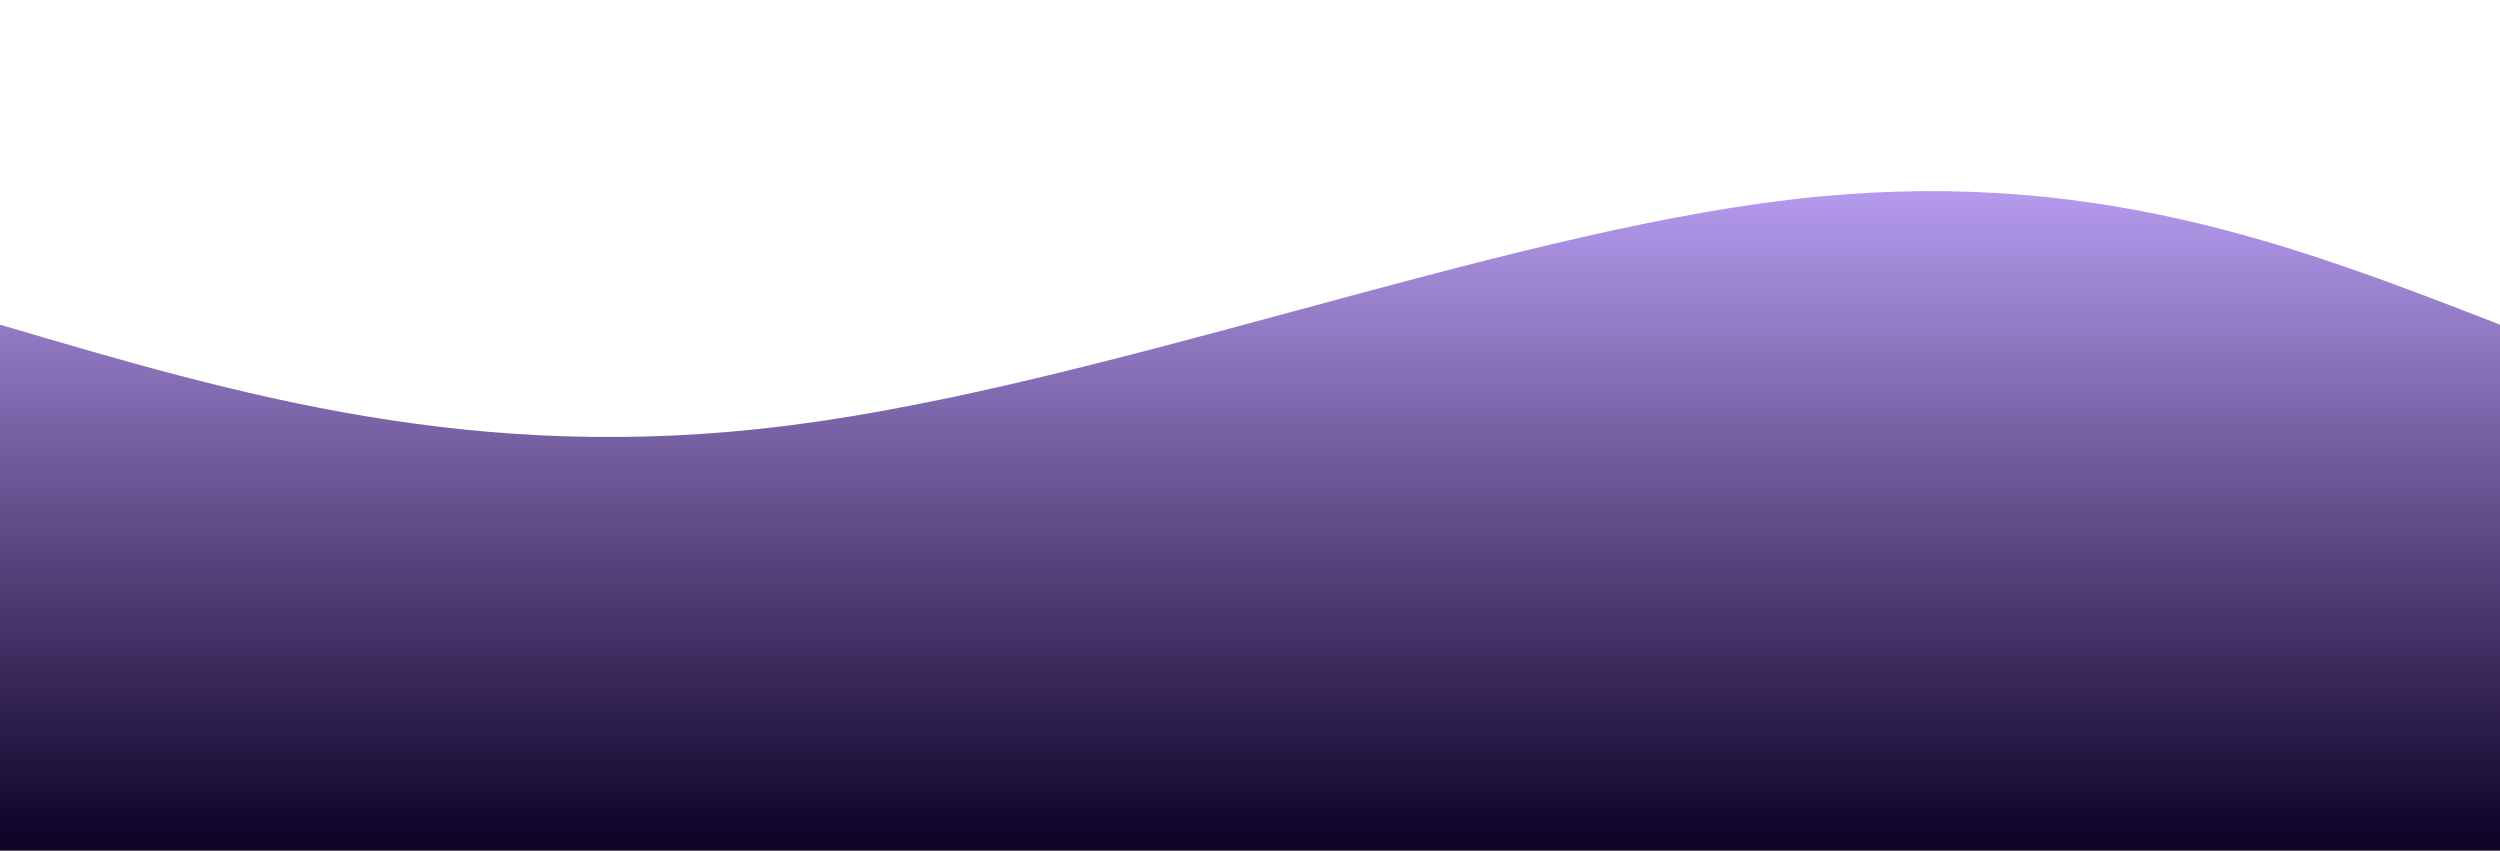 <svg width="100%" height="100%" id="svg" viewBox="0 0 1440 490" xmlns="http://www.w3.org/2000/svg" class="transition duration-300 ease-in-out delay-150"><style>
.path-0{
animation:pathAnim-0 10s;
animation-timing-function: linear;
animation-iteration-count: infinite;
}
@keyframes pathAnim-0{
0%{
d: path("M 0,500 L 0,187 C 137.2,227.533 274.4,268.067 455,245 C 635.6,221.933 859.6,135.267 1031,115 C 1202.4,94.733 1321.2,140.867 1440,187 L 1440,500 L 0,500 Z");
}
25%{
d: path("M 0,500 L 0,187 C 205.333,149.533 410.667,112.067 567,103 C 723.333,93.933 830.667,113.267 968,132 C 1105.333,150.733 1272.667,168.867 1440,187 L 1440,500 L 0,500 Z");
}
50%{
d: path("M 0,500 L 0,187 C 154.533,143.933 309.067,100.867 474,113 C 638.933,125.133 814.267,192.467 977,214 C 1139.733,235.533 1289.867,211.267 1440,187 L 1440,500 L 0,500 Z");
}
75%{
d: path("M 0,500 L 0,187 C 149.067,150.467 298.133,113.933 459,99 C 619.867,84.067 792.533,90.733 958,109 C 1123.467,127.267 1281.733,157.133 1440,187 L 1440,500 L 0,500 Z");
}
100%{
d: path("M 0,500 L 0,187 C 137.2,227.533 274.4,268.067 455,245 C 635.6,221.933 859.6,135.267 1031,115 C 1202.4,94.733 1321.2,140.867 1440,187 L 1440,500 L 0,500 Z");
}
}</style><defs><linearGradient id="gradient" x1="50%" y1="100%" x2="50%" y2="0%"><stop offset="5%" stop-color="#10042a"></stop><stop offset="95%" stop-color="#b398eb"></stop></linearGradient></defs><path d="M 0,500 L 0,187 C 137.2,227.533 274.4,268.067 455,245 C 635.6,221.933 859.6,135.267 1031,115 C 1202.4,94.733 1321.2,140.867 1440,187 L 1440,500 L 0,500 Z" stroke="none" stroke-width="0" fill="url(#gradient)" fill-opacity="1" class="transition-all duration-300 ease-in-out delay-150 path-0"></path></svg>